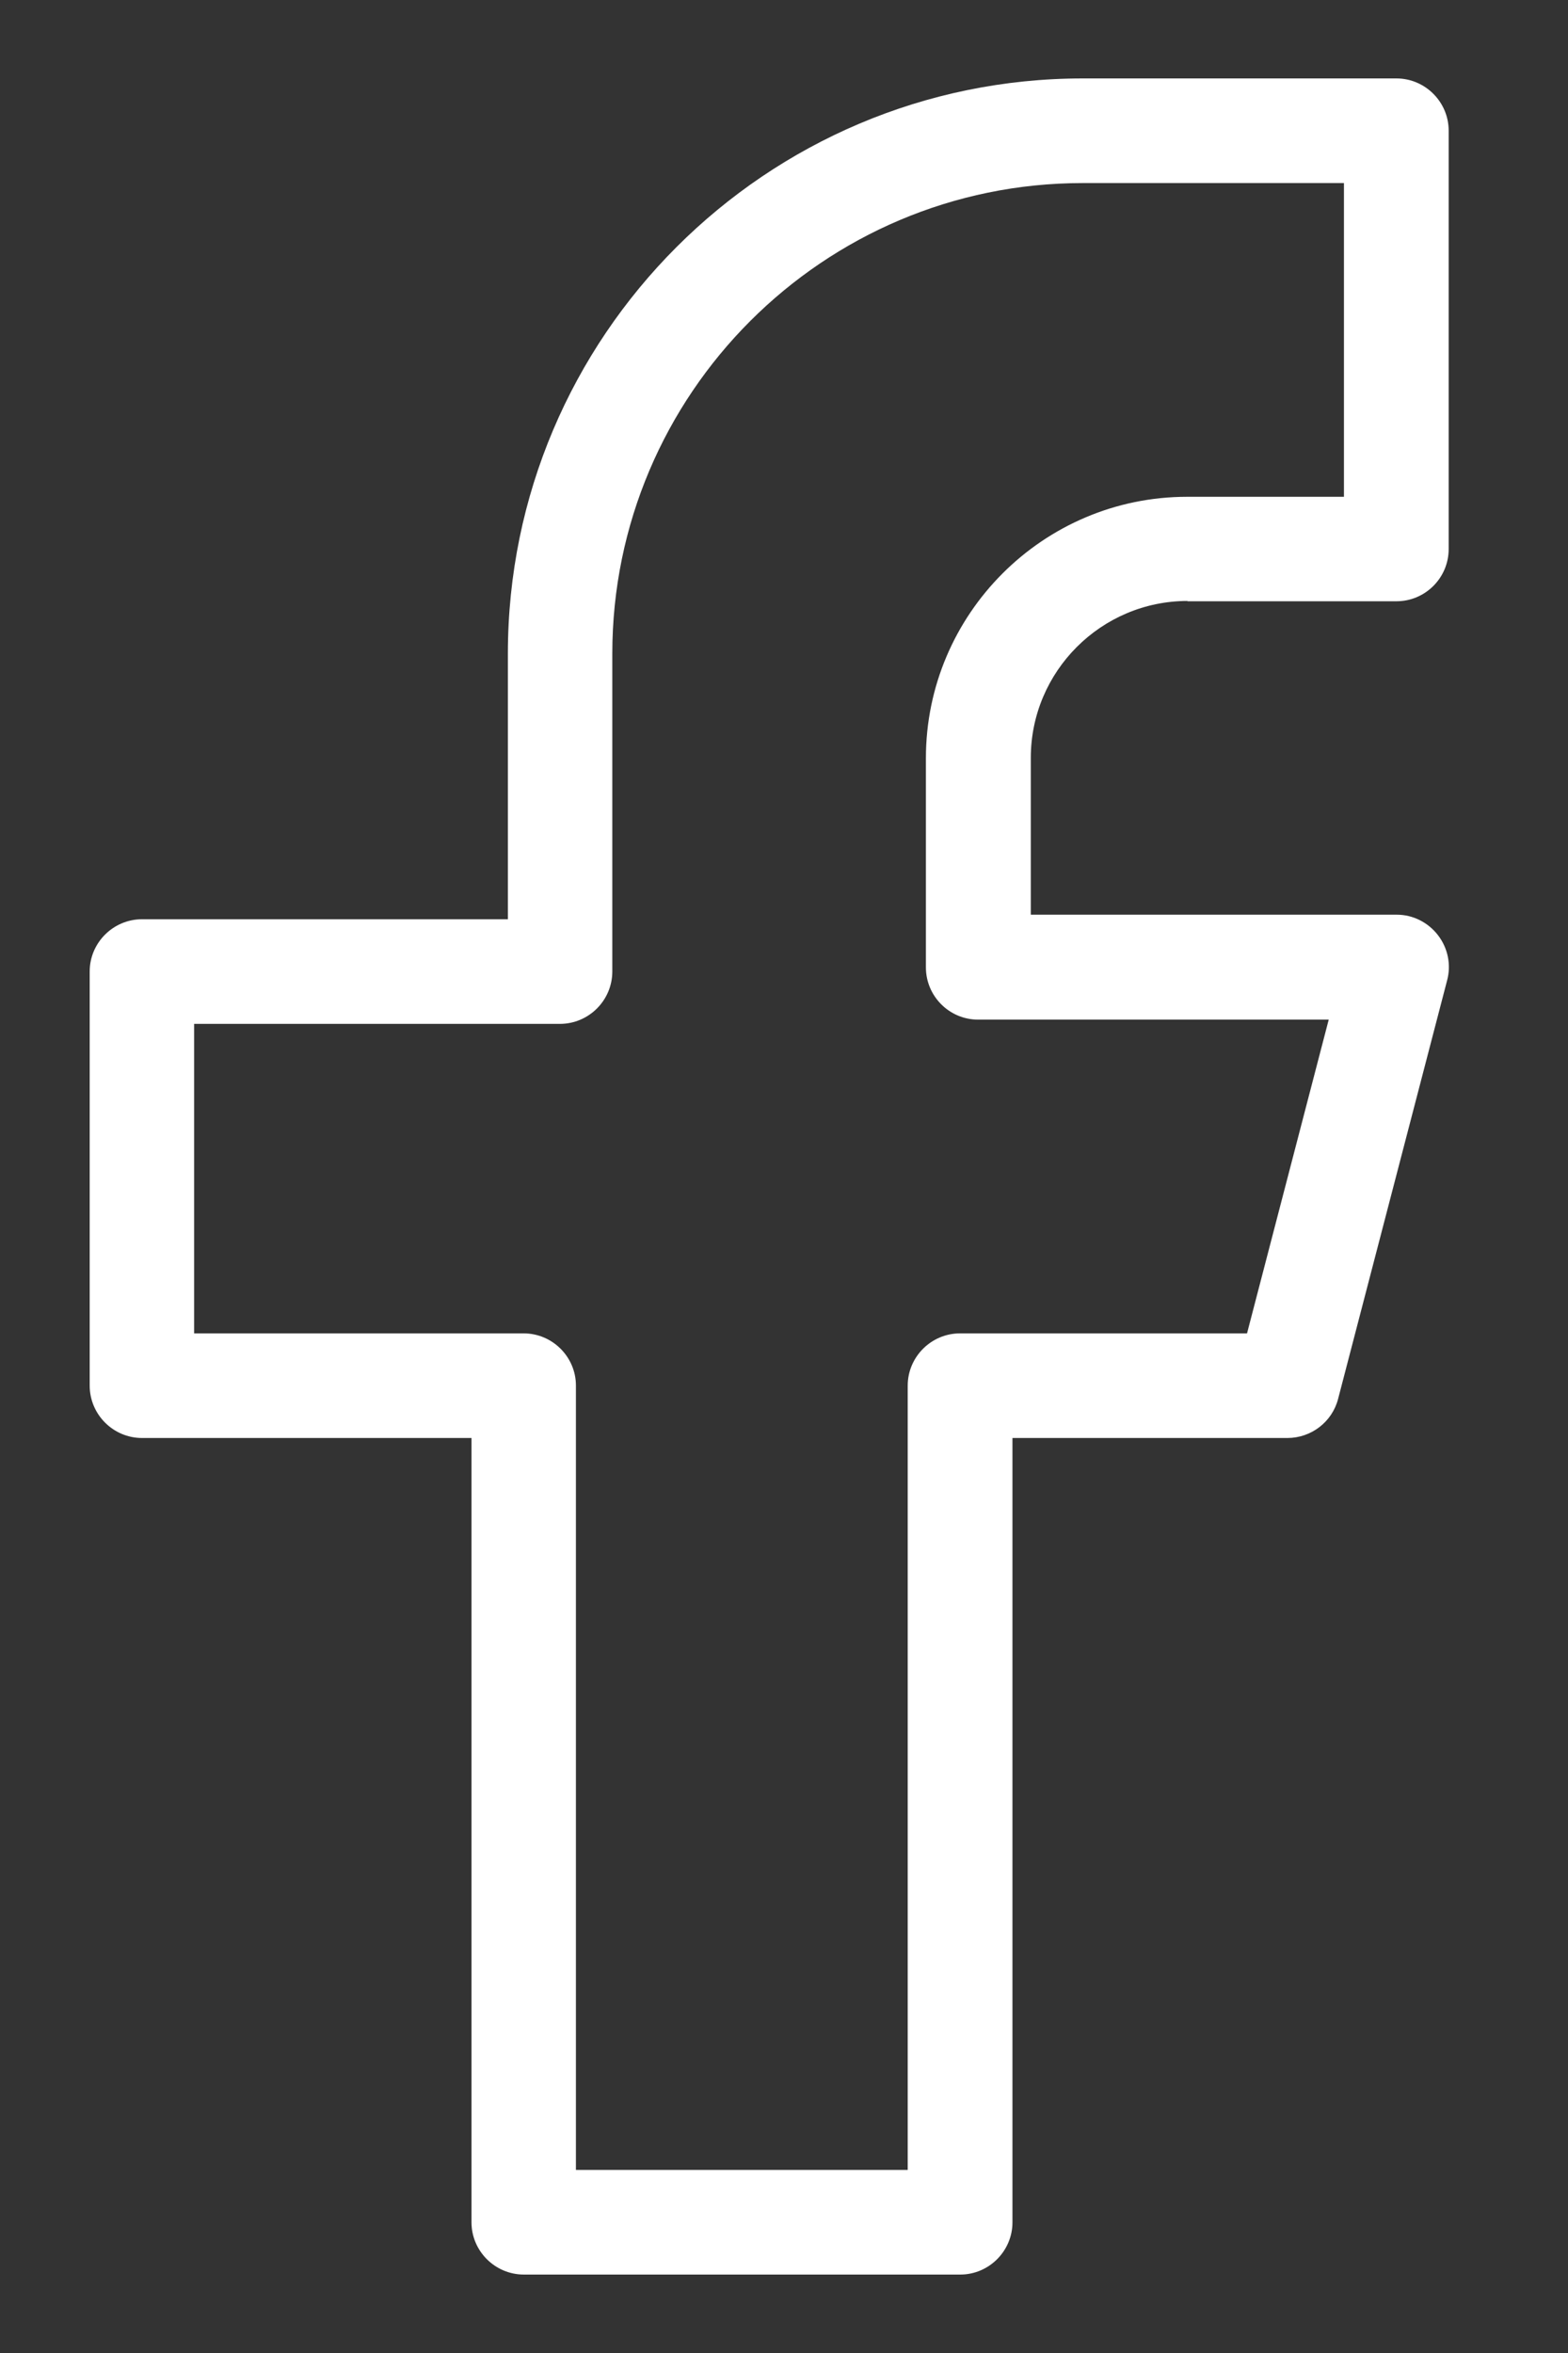 <svg width="10" height="15" viewBox="0 0 10 15" fill="none" xmlns="http://www.w3.org/2000/svg">
<rect x="0" y="0" width="10" height="15" fill="#333333" stroke="none"/>
<path d="M7.572 3.833H8.906C9.089 3.833 9.239 3.684 9.239 3.5V0.833C9.239 0.65 9.089 0.5 8.906 0.5H6.906C4.884 0.5 3.239 2.145 3.239 4.167V5.86H0.906C0.722 5.86 0.572 6.01 0.572 6.193V8.833C0.572 9.017 0.722 9.167 0.906 9.167H3.007V14.167C3.007 14.35 3.157 14.5 3.341 14.5H6.124C6.307 14.5 6.457 14.35 6.457 14.167V9.167H8.21C8.362 9.167 8.496 9.065 8.534 8.917L9.229 6.25C9.256 6.15 9.234 6.044 9.171 5.962C9.108 5.88 9.011 5.831 8.908 5.831H6.574V4.831C6.574 4.28 7.023 3.831 7.574 3.831L7.572 3.833ZM6.239 6.5H8.474L7.953 8.5H6.123C5.939 8.5 5.789 8.65 5.789 8.833V13.833H3.673V8.833C3.673 8.65 3.523 8.5 3.339 8.5H1.238V6.527H3.571C3.755 6.527 3.905 6.377 3.905 6.193V4.167C3.905 2.513 5.25 1.167 6.905 1.167H8.571V3.167H7.571C6.653 3.167 5.905 3.915 5.905 4.833V6.167C5.905 6.35 6.054 6.5 6.238 6.5H6.239Z" fill="white"/>
</svg>
